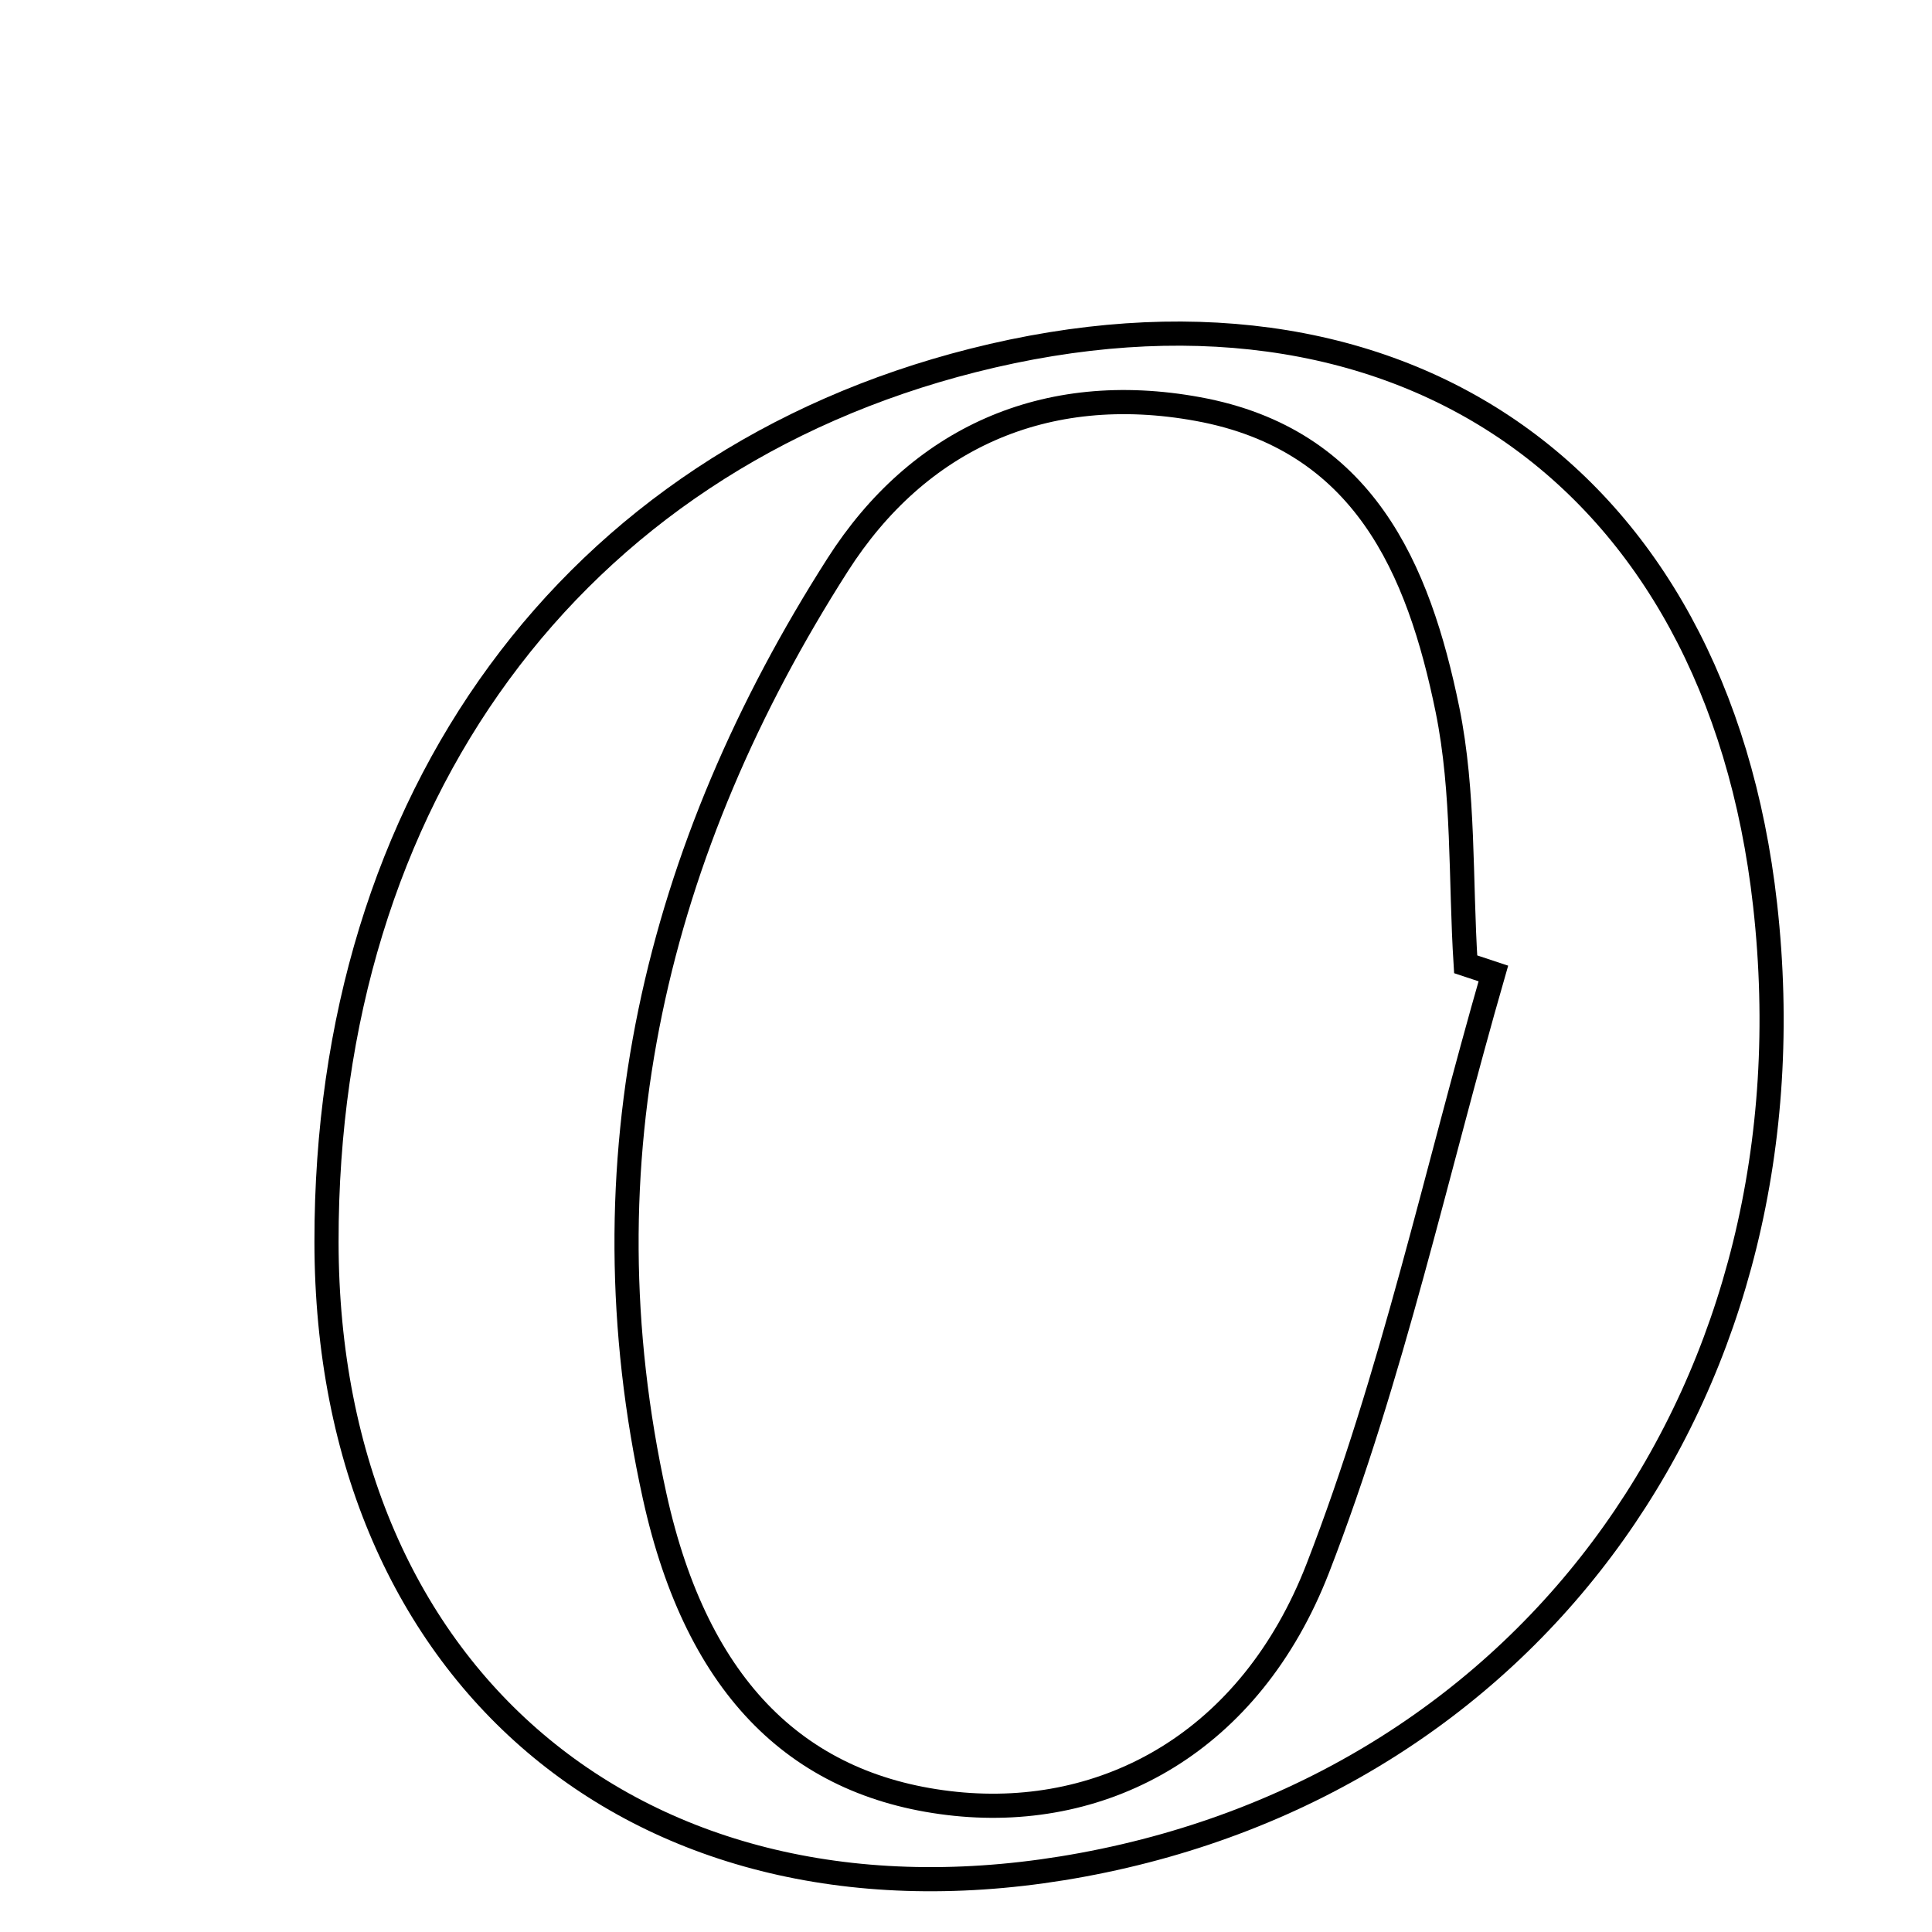 <svg xmlns="http://www.w3.org/2000/svg" viewBox="0.0 0.0 24.0 24.0" height="200px" width="200px"><path fill="none" stroke="black" stroke-width=".3" stroke-opacity="1.0"  filling="0" d="M12.085 4.478 C17.348 3.146 21.327 5.881 21.927 11.243 C22.592 17.181 19.076 22.124 13.448 23.165 C8.041 24.166 4.06 20.887 4.056 15.428 C4.05 9.908 7.109 5.738 12.085 4.478"></path>
<path fill="none" stroke="black" stroke-width=".3" stroke-opacity="1.0"  filling="0" d="M14.884 5.082 C16.939 5.459 17.622 7.061 17.981 8.816 C18.19 9.843 18.14 10.923 18.207 11.979 C18.321 12.017 18.436 12.055 18.551 12.093 C17.84 14.562 17.296 17.096 16.37 19.482 C15.53 21.644 13.74 22.599 11.871 22.408 C9.951 22.21 8.664 21.003 8.132 18.585 C7.216 14.422 8.148 10.549 10.406 7.016 C11.403 5.455 12.974 4.731 14.884 5.082"></path></svg>